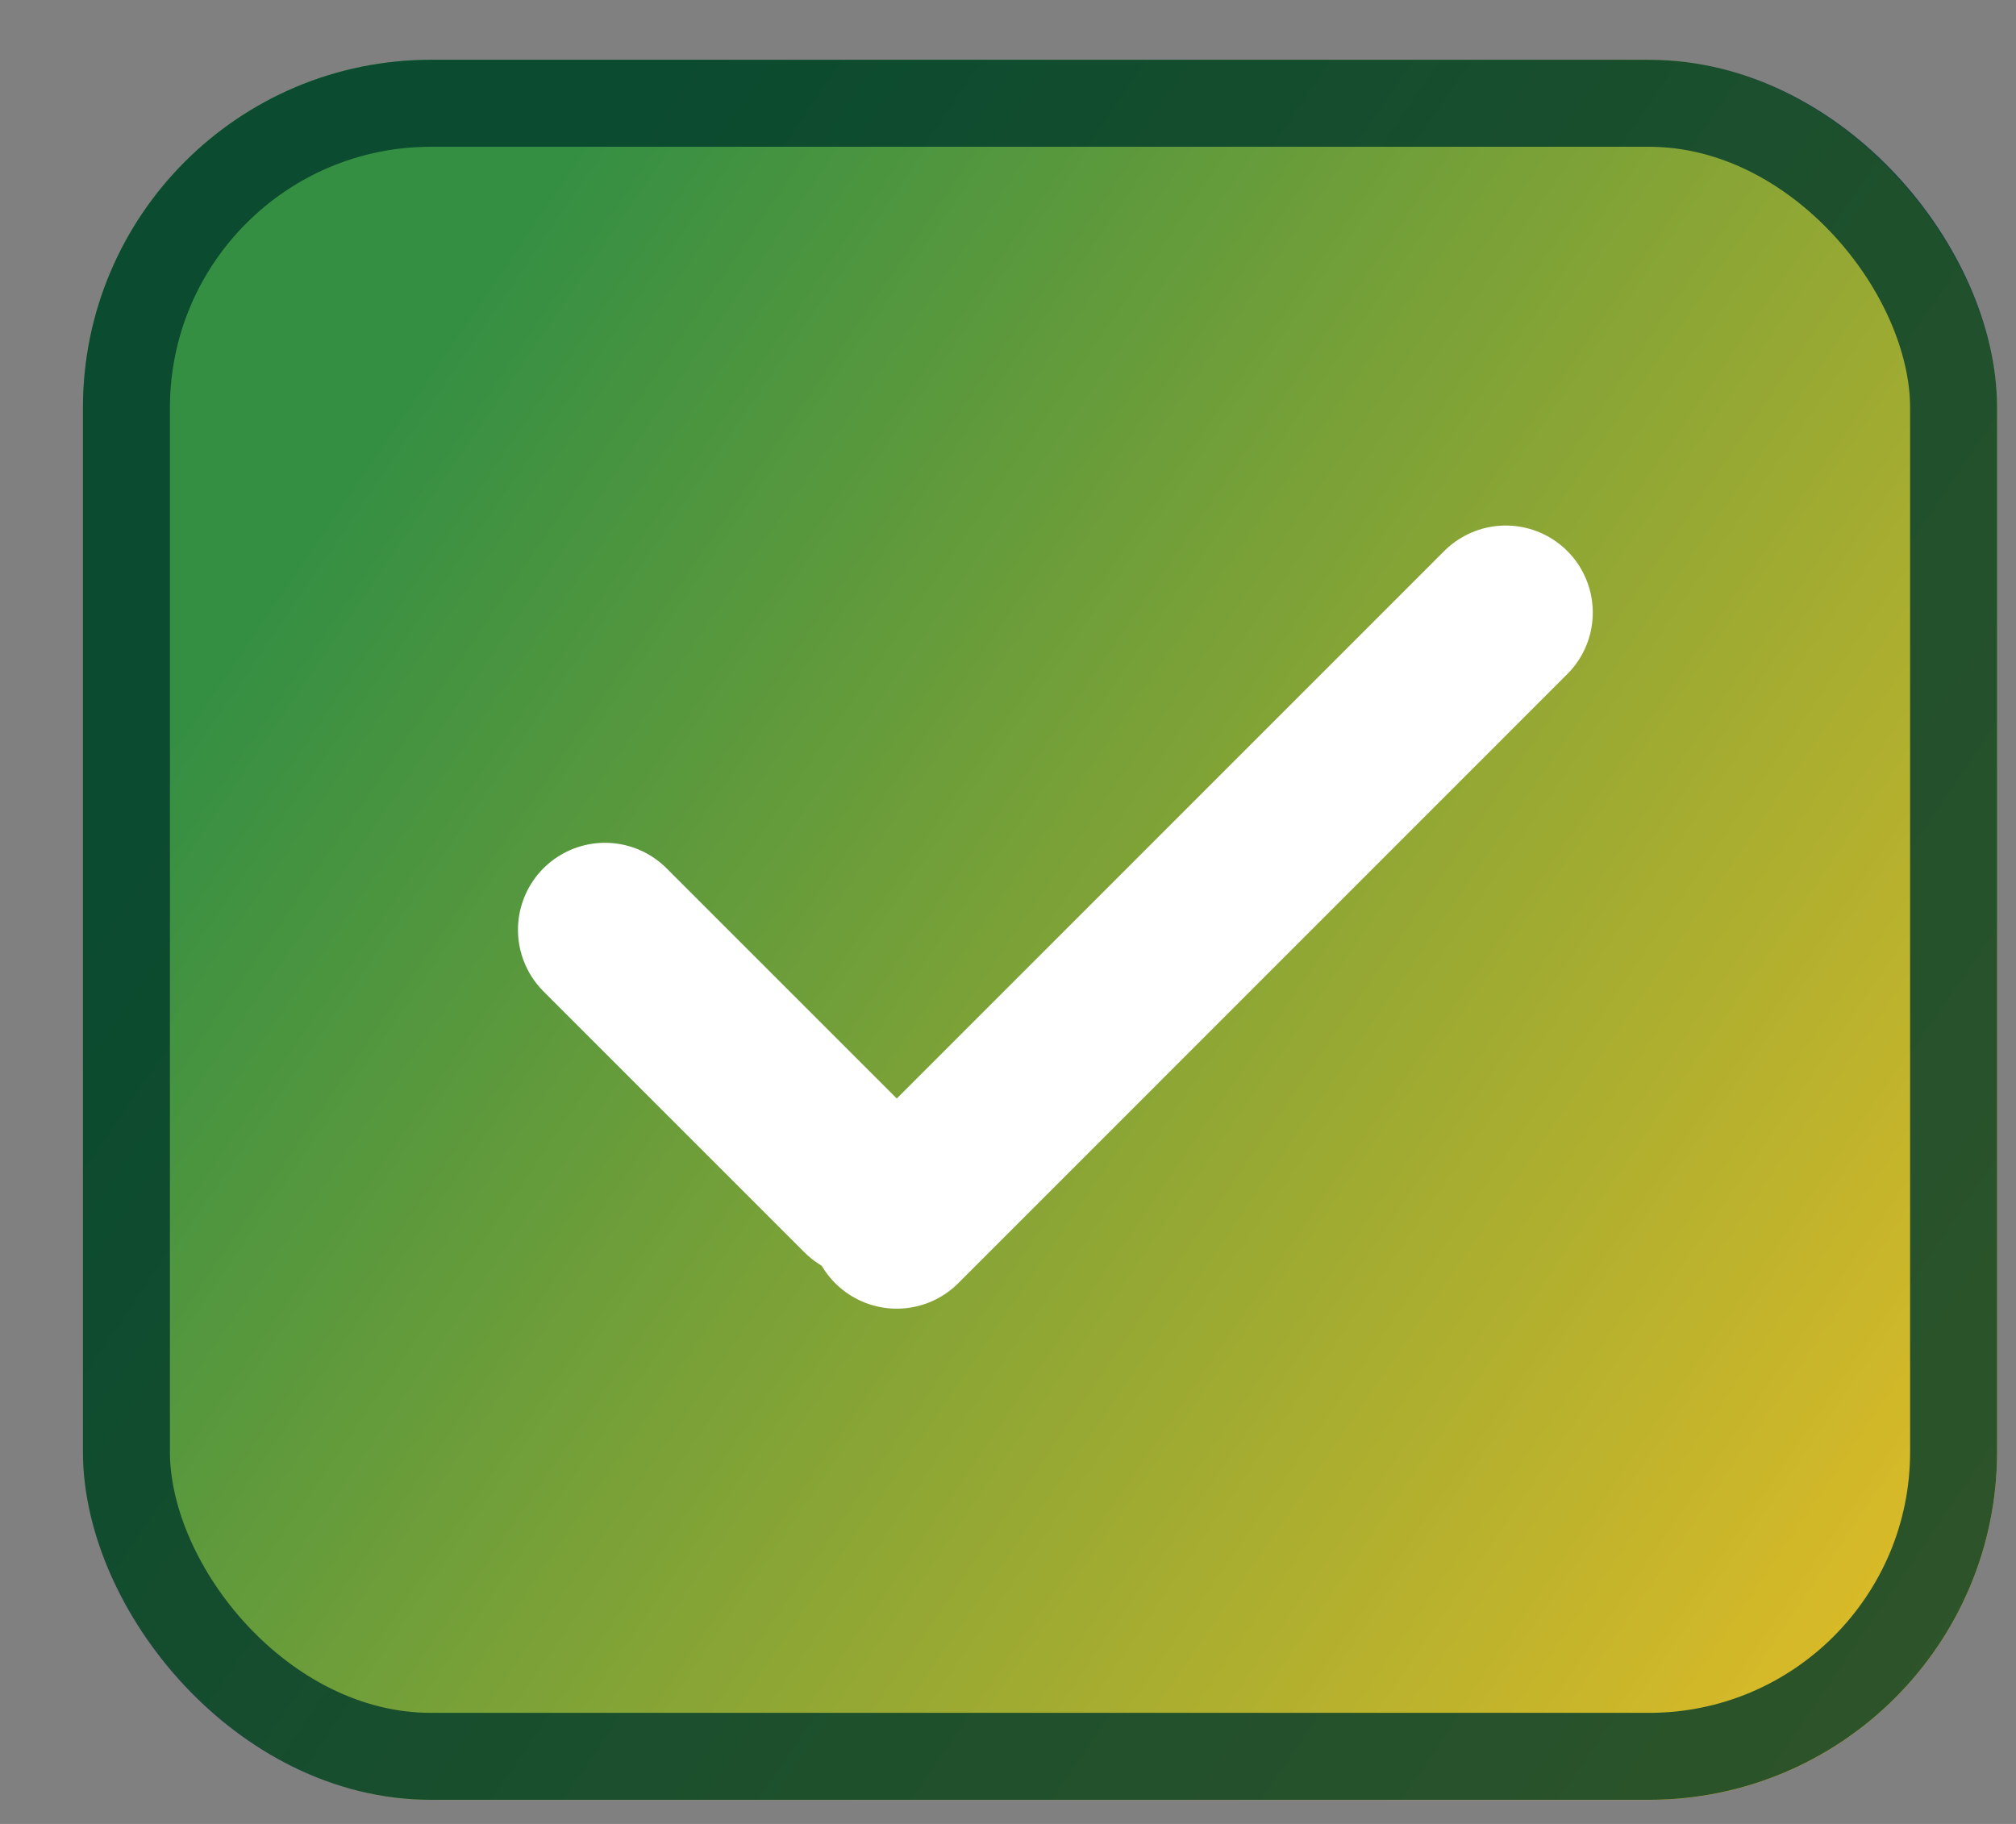 <svg width="21" height="19" viewBox="0 0 21 19" fill="none" xmlns="http://www.w3.org/2000/svg">
<rect x="0" y="0" width="21" height="19" fill="#808080" stroke="none"/>
<rect x="0.864" y="0.623" width="19.939" height="18.127" rx="3.625" fill="url(#paint0_linear_1563_50897)"/>
<rect x="1.317" y="1.076" width="19.033" height="17.22" rx="3.172" stroke="#003A2B" stroke-opacity="0.8" stroke-width="0.906"/>
<path d="M6.302 9.686L9.021 12.405" stroke="white" stroke-width="1.813" stroke-linecap="round"/>
<path d="M15.685 6.381L9.341 12.726" stroke="white" stroke-width="1.813" stroke-linecap="round"/>
<defs>
<linearGradient id="paint0_linear_1563_50897" x1="4.49" y1="3.795" x2="23.069" y2="16.484" gradientUnits="userSpaceOnUse">
<stop stop-color="#358F43"/>
<stop offset="1" stop-color="#F0C024"/>
</linearGradient>
</defs>
</svg>
